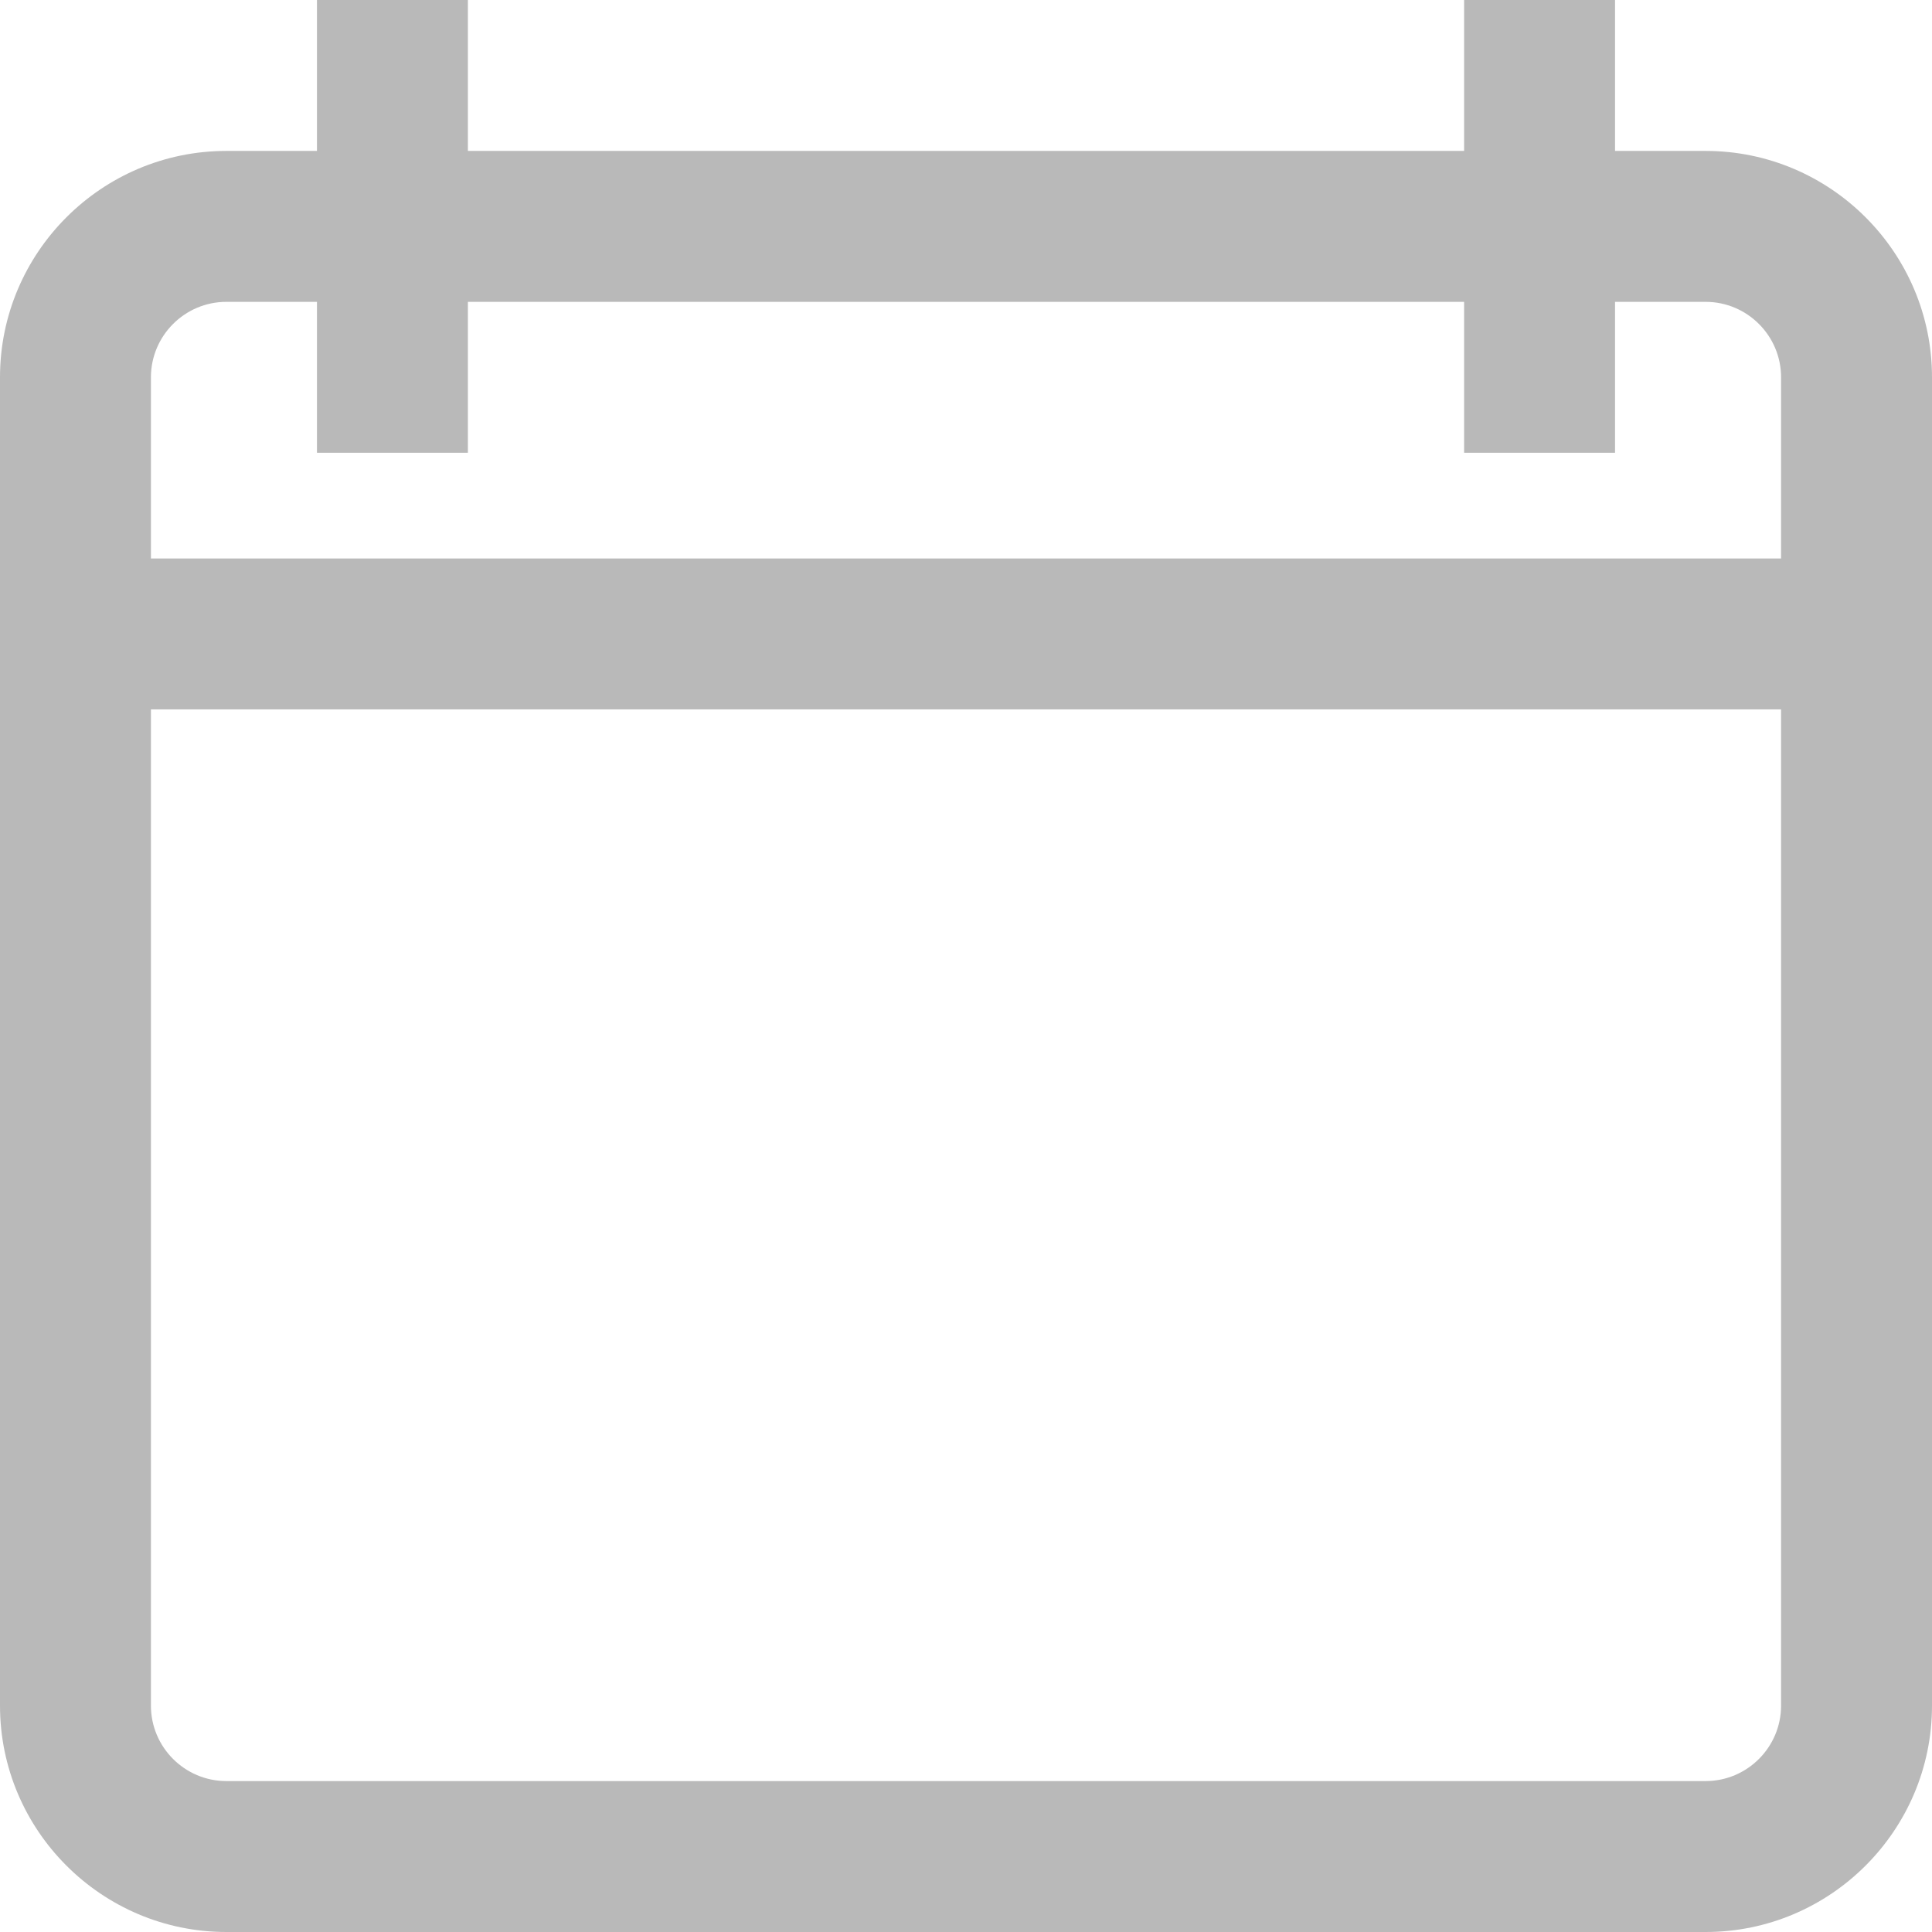 <svg width="17" height="17" viewBox="0 0 17 17" fill="none" xmlns="http://www.w3.org/2000/svg">
<path d="M15.008 1.328H14.211V0H12.883V1.328H4.117V0H2.789V1.328H1.992C0.894 1.328 0 2.222 0 3.32V15.008C0 16.106 0.894 17 1.992 17H15.008C16.106 17 17 16.106 17 15.008V3.32C17 2.222 16.106 1.328 15.008 1.328ZM15.672 15.008C15.672 15.374 15.374 15.672 15.008 15.672H1.992C1.626 15.672 1.328 15.374 1.328 15.008V6.242H15.672V15.008ZM15.672 4.914H1.328V3.32C1.328 2.954 1.626 2.656 1.992 2.656H2.789V3.984H4.117V2.656H12.883V3.984H14.211V2.656H15.008C15.374 2.656 15.672 2.954 15.672 3.32V4.914Z" fill="#B9B9B9"/>
</svg>
